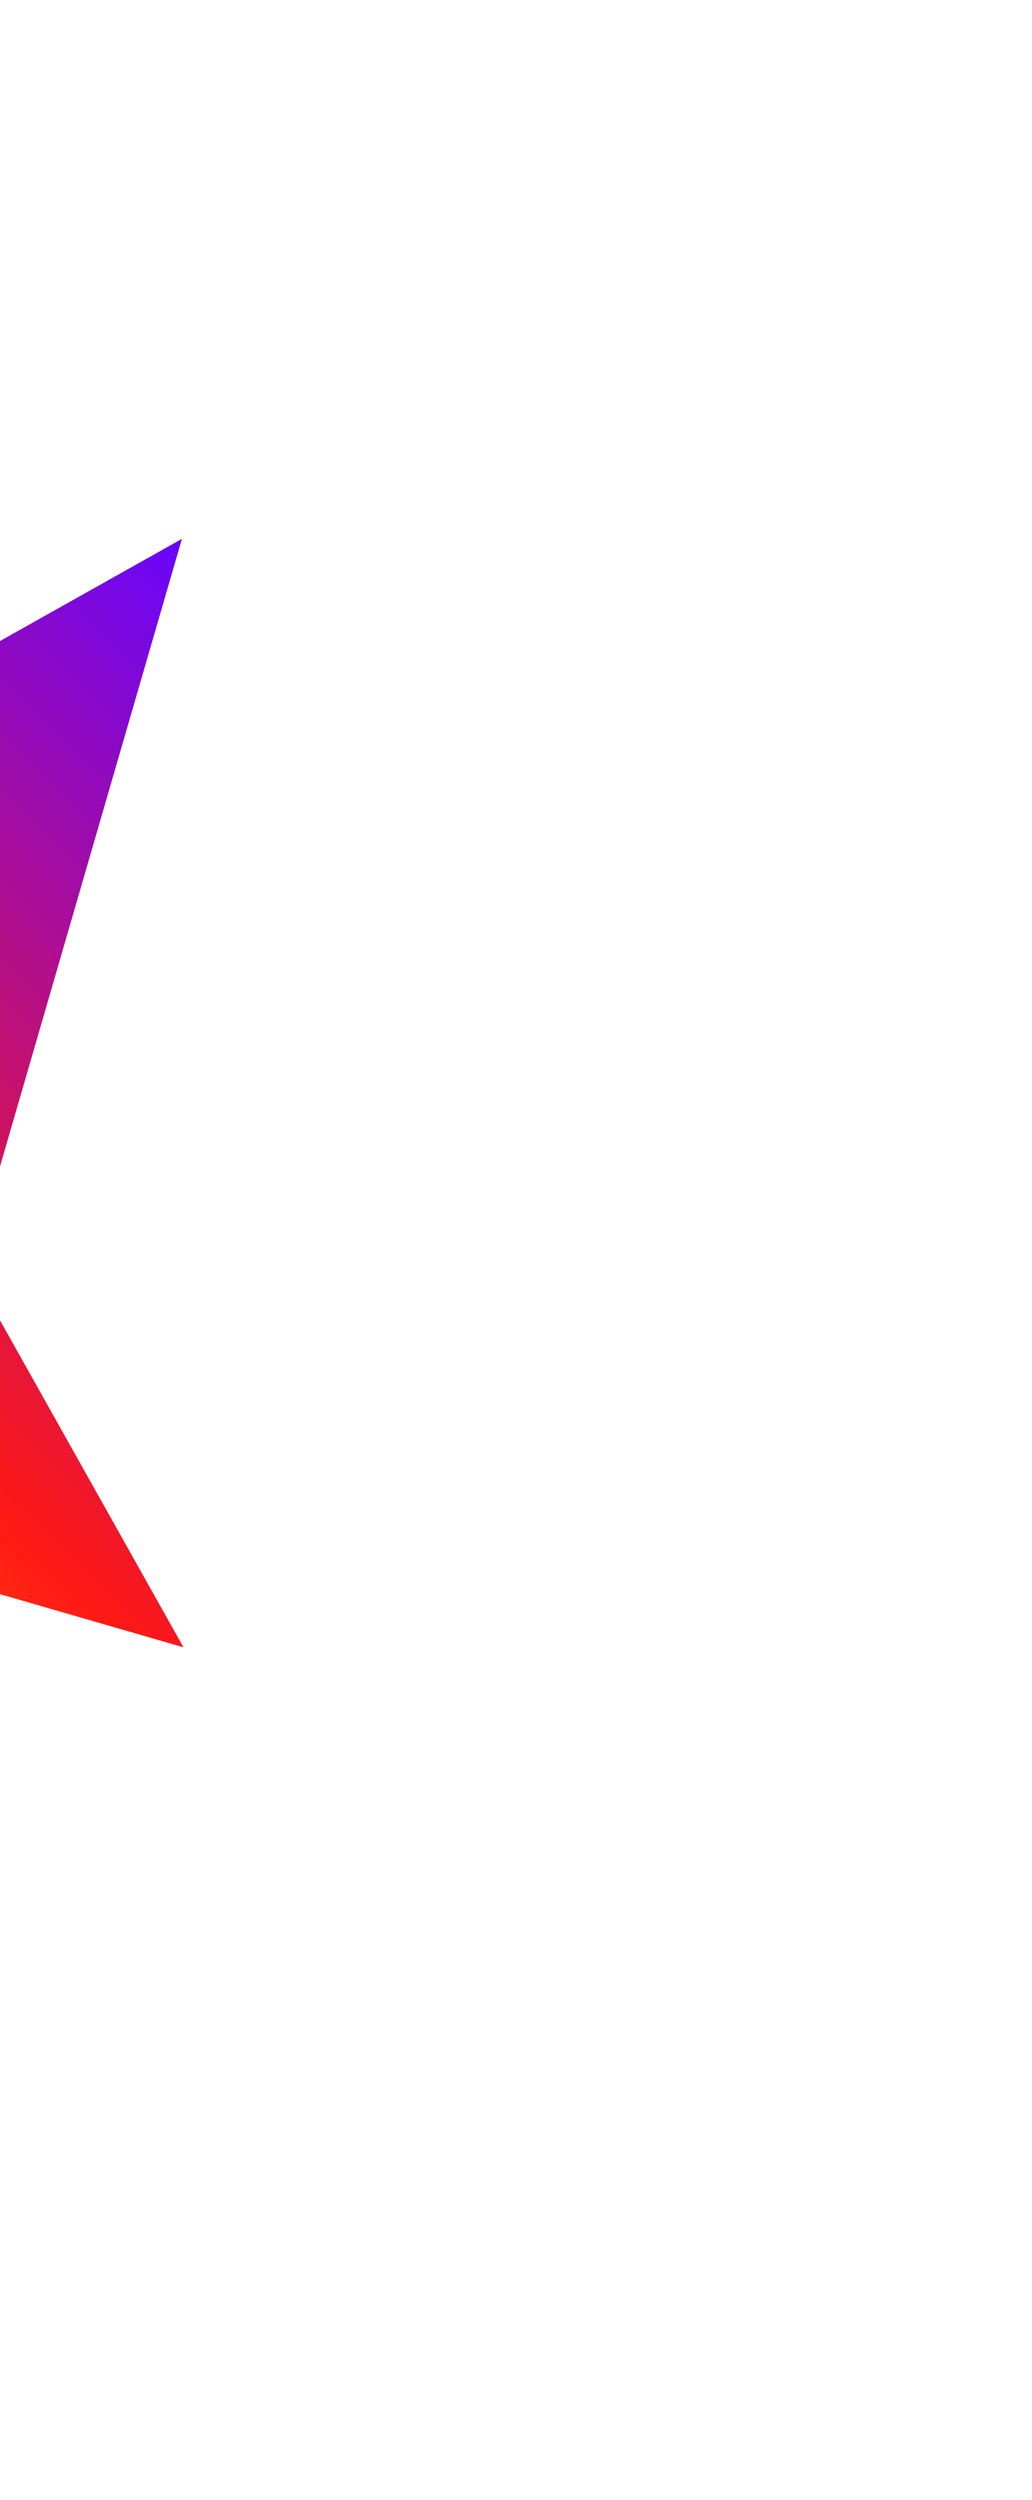 <svg width="471" height="1140" viewBox="0 0 471 1140" fill="none" xmlns="http://www.w3.org/2000/svg">
<g filter="url(#filter0_f_984_217)">
<path d="M-325.277 419.983L-421.04 752.279L-248.282 655.128L83.738 751.177L-13.416 578.191L83.034 245.711L-90.411 343.046L-421.744 246.813L-325.277 419.983Z" fill="url(#paint0_linear_984_217)"/>
</g>
<defs>
<filter id="filter0_f_984_217" x="-808.744" y="-141.289" width="1279.48" height="1280.57" filterUnits="userSpaceOnUse" color-interpolation-filters="sRGB">
<feFlood flood-opacity="0" result="BackgroundImageFix"/>
<feBlend mode="normal" in="SourceGraphic" in2="BackgroundImageFix" result="shape"/>
<feGaussianBlur stdDeviation="193.5" result="effect1_foregroundBlur_984_217"/>
</filter>
<linearGradient id="paint0_linear_984_217" x1="-421.408" y1="750.903" x2="80.653" y2="238.149" gradientUnits="userSpaceOnUse">
<stop stop-color="#FFD916"/>
<stop offset="0.469" stop-color="#FF1914"/>
<stop offset="1" stop-color="#6705FF"/>
</linearGradient>
</defs>
</svg>
